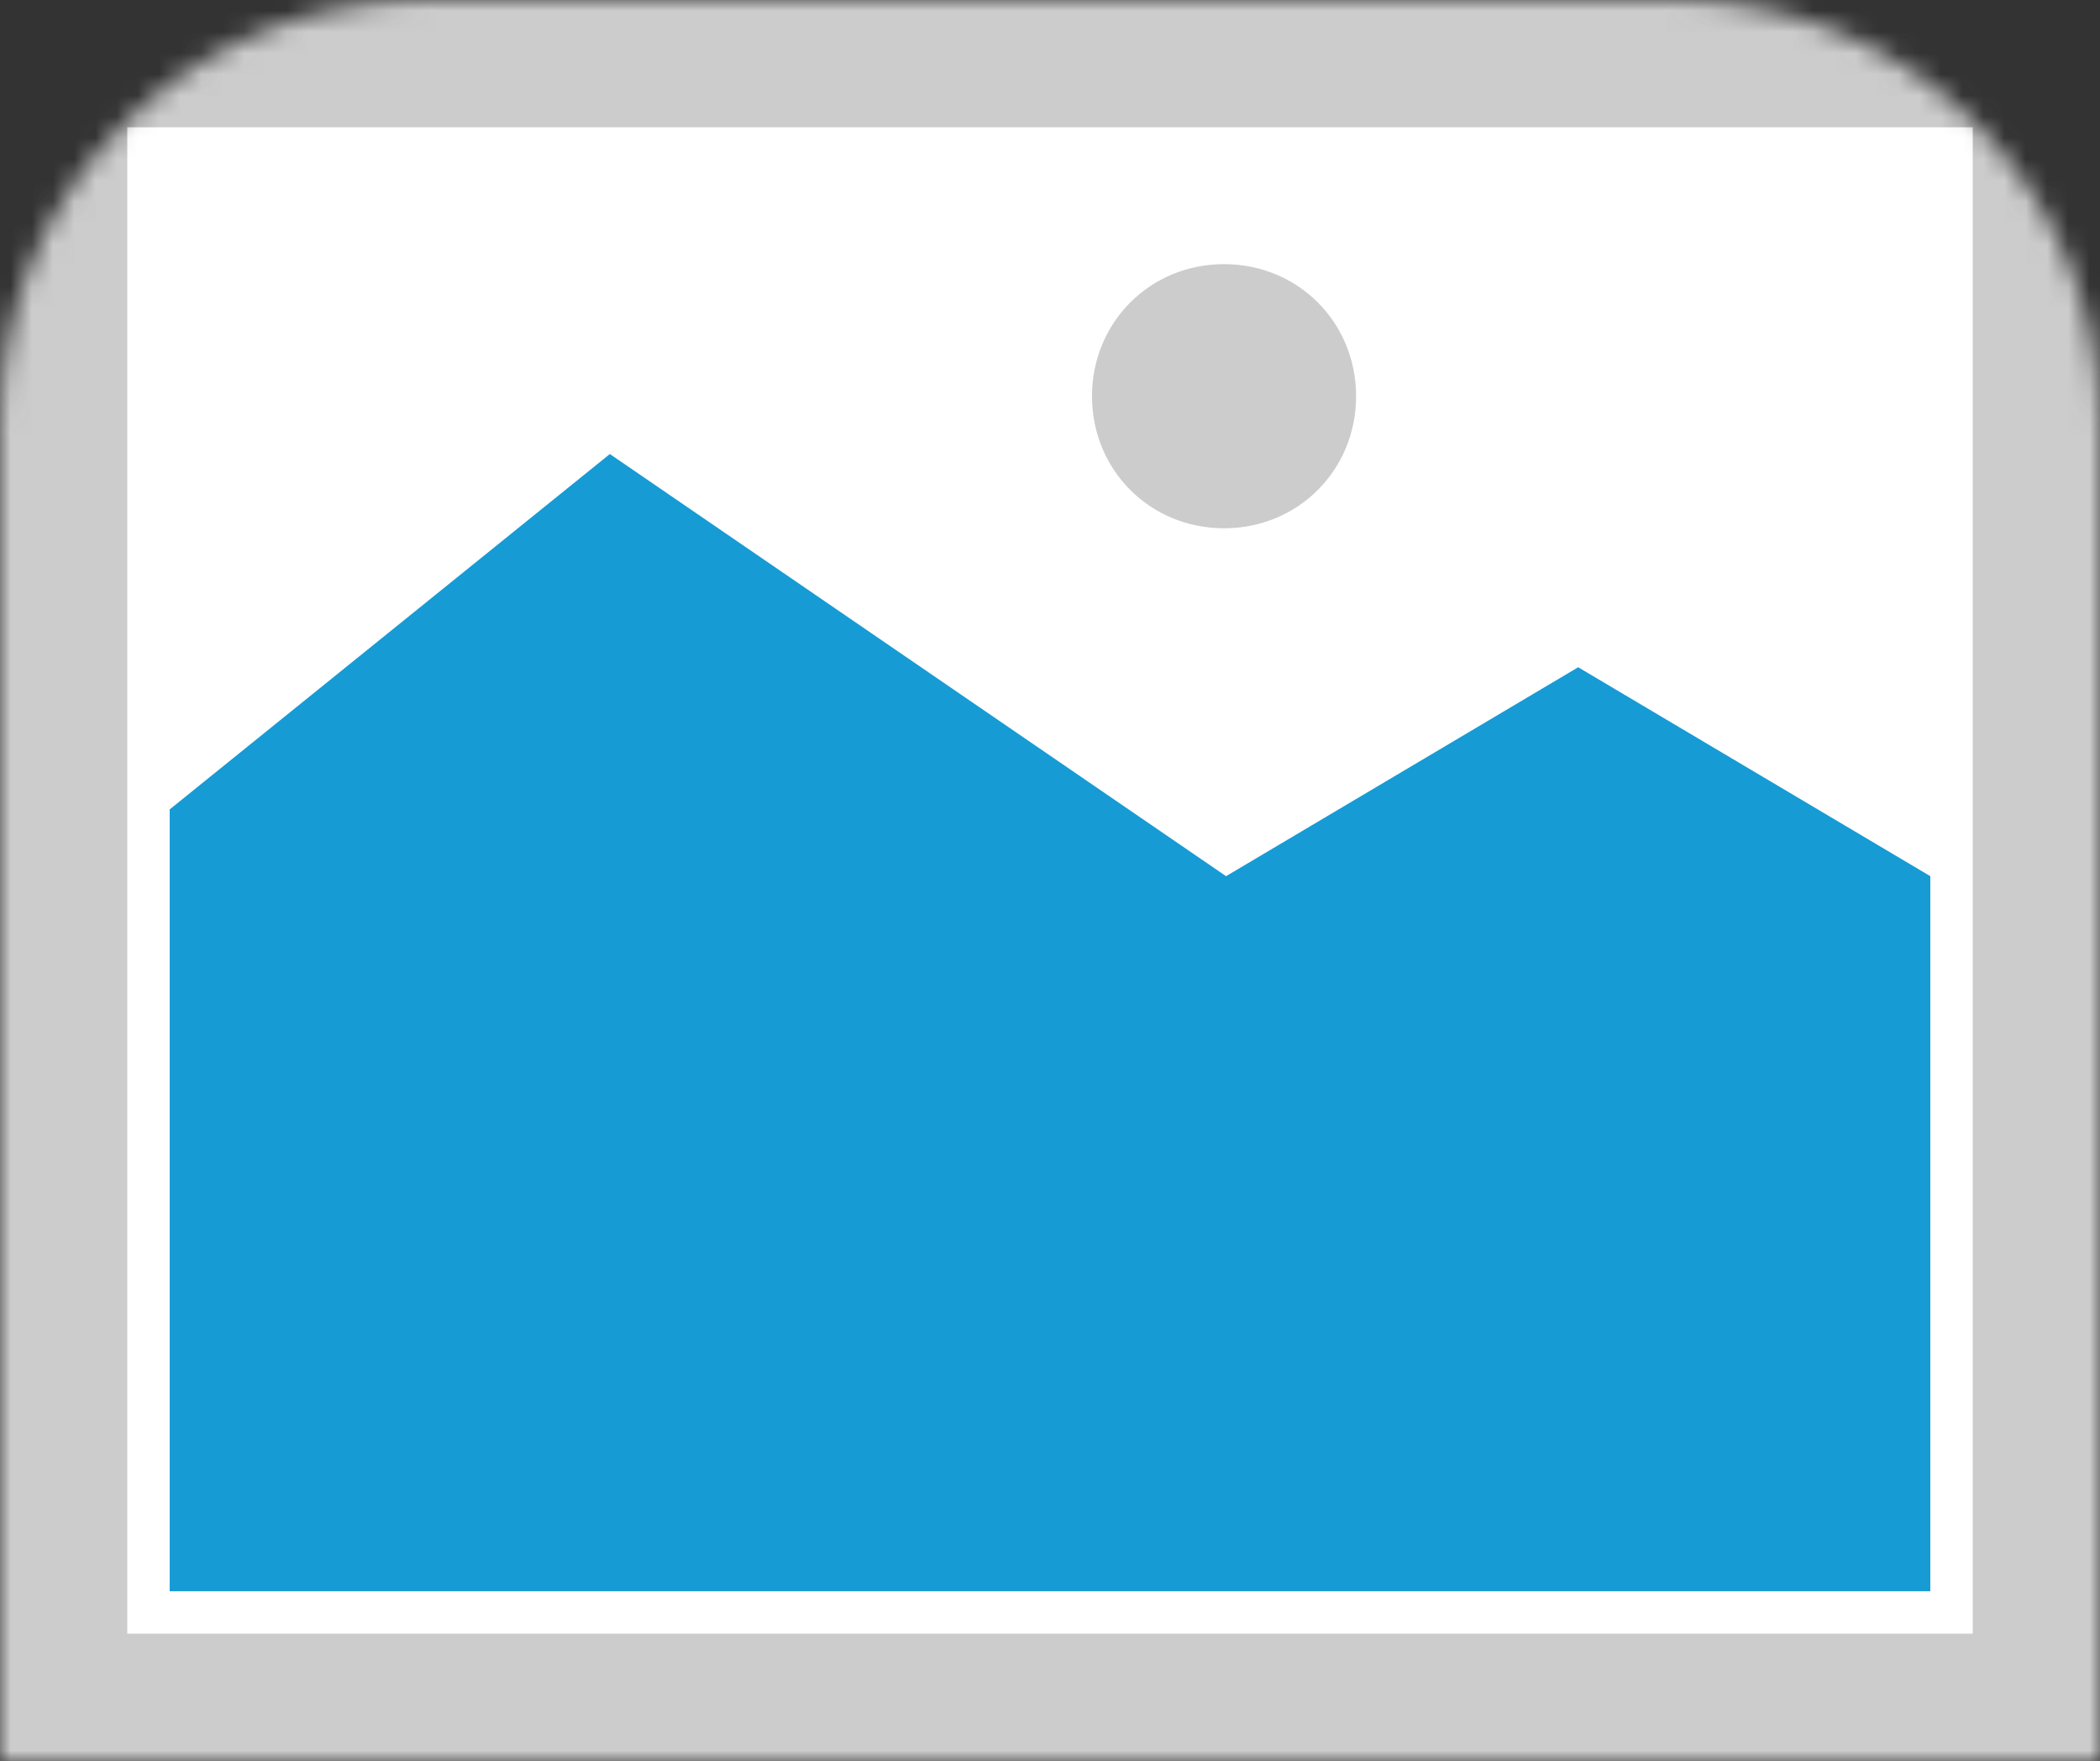 ﻿<?xml version="1.0" encoding="utf-8"?>
<svg version="1.1" xmlns:xlink="http://www.w3.org/1999/xlink" width="99px" height="83px" xmlns="http://www.w3.org/2000/svg">
  <rect width="100%" height="100%" fill="#333333" stroke="none"/>
  <defs>
    <mask fill="white" id="clip10">
      <path d="M 31 744  L 31 681  C 31 669.9  39.9 661  51 661  L 110 661  C 121.1 661  130 669.9  130 681  L 130 744  " fill-rule="evenodd" />
    </mask>
  </defs>
  <g transform="matrix(1 0 0 1 -31 -661 )">
    <path d="M 31 661  L 130 661  L 130 744  L 31 744  L 31 661  " fill-rule="nonzero" fill="#cccccc" stroke="none" mask="url(#clip10)" />
    <path d="M 37 667  L 124 667  L 124 738  L 37 738  L 37 667  " fill-rule="nonzero" fill="#ffffff" stroke="none" mask="url(#clip10)" />
    <path d="M 88.705 685.9  C 85.219 685.9  82.48 683.161  82.48 679.675  C 82.48 676.189  85.219 673.45  88.705 673.45  C 92.191 673.45  94.93 676.189  94.93 679.675  C 94.93 683.161  92.191 685.9  88.705 685.9  " fill-rule="nonzero" fill="#cccccc" stroke="none" mask="url(#clip10)" />
    <path d="M 39 736  L 39 699.15  L 59.75 682.4  L 88.8 702.297  L 105.4 692.45  L 122 702.297  L 122 736  L 39 736  " fill-rule="nonzero" fill="#169bd5" stroke="none" mask="url(#clip10)" />
  </g>
</svg>